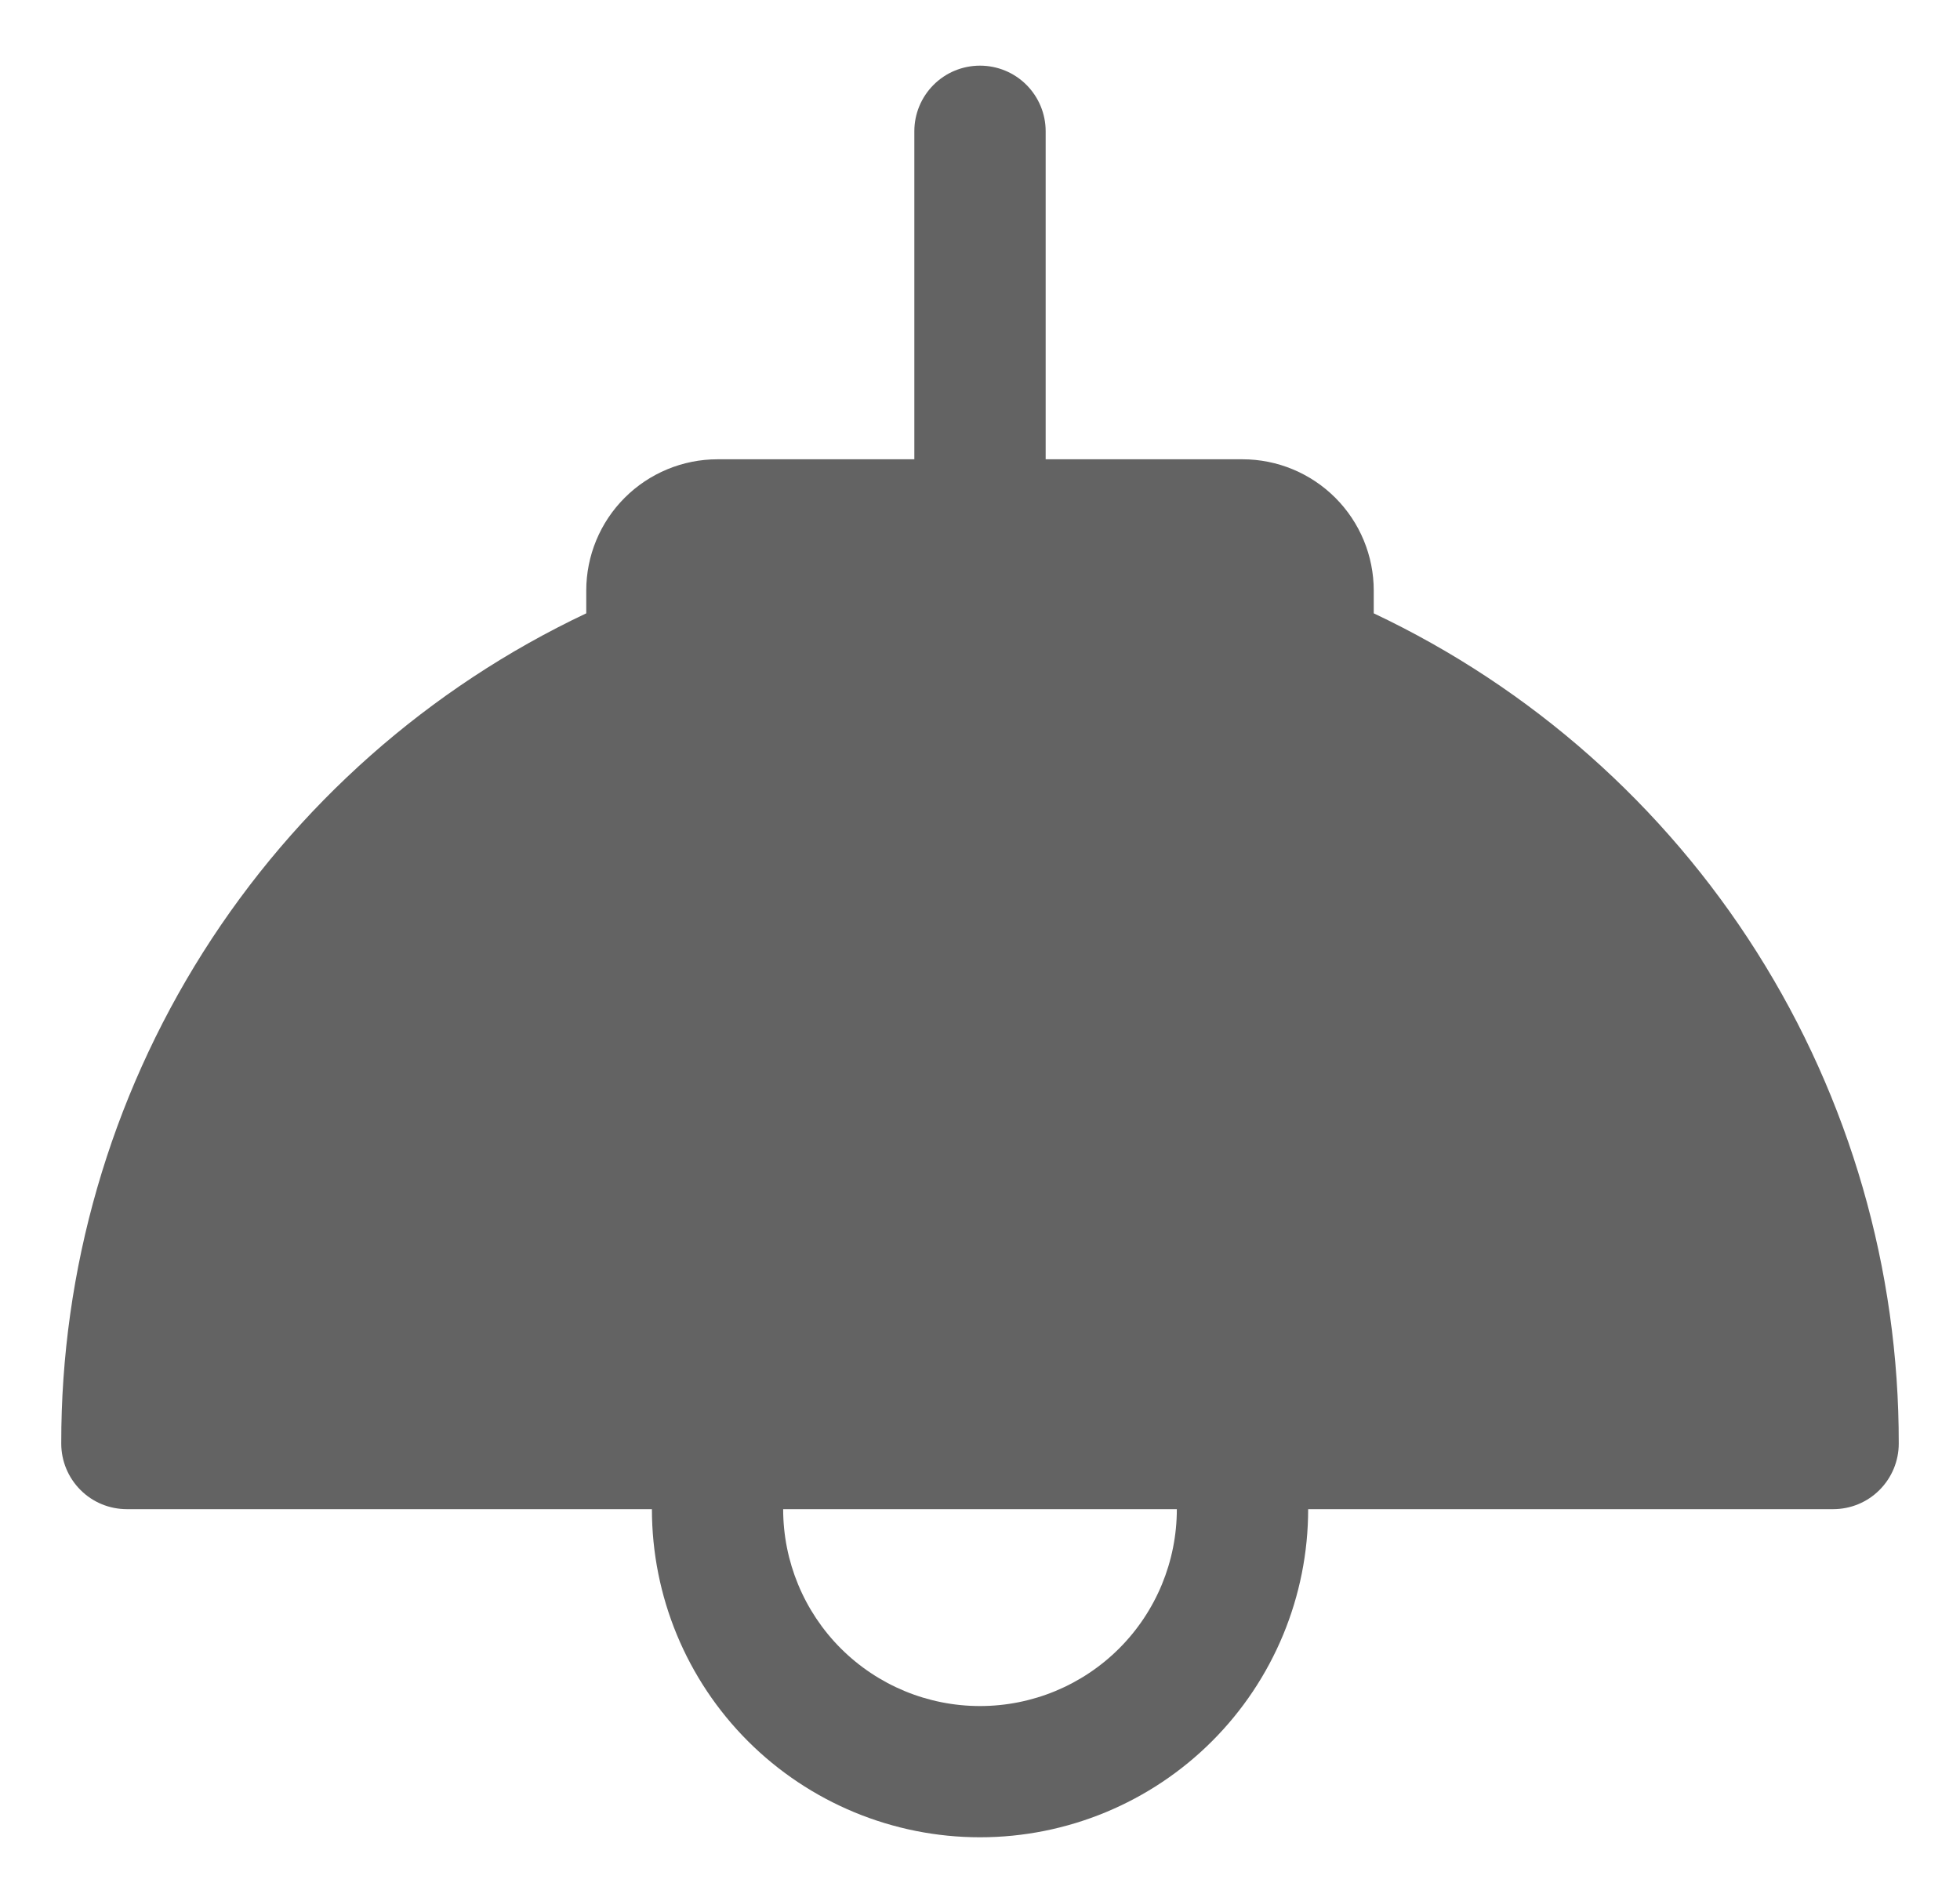 <svg width="28" height="27" viewBox="0 0 28 27" fill="none" xmlns="http://www.w3.org/2000/svg">
<path d="M19.625 8.763V8.438C19.625 7.94 19.427 7.463 19.076 7.112C18.724 6.76 18.247 6.562 17.75 6.562H14.938V1.875C14.938 1.626 14.839 1.388 14.663 1.212C14.487 1.036 14.249 0.938 14 0.938C13.751 0.938 13.513 1.036 13.337 1.212C13.161 1.388 13.062 1.626 13.062 1.875V6.562H10.25C9.753 6.562 9.276 6.76 8.924 7.112C8.573 7.463 8.375 7.94 8.375 8.438V8.763C6.128 9.825 4.23 11.504 2.902 13.604C1.574 15.705 0.871 18.14 0.875 20.625C0.875 20.874 0.974 21.112 1.15 21.288C1.325 21.464 1.564 21.562 1.813 21.562H9.313C9.313 22.806 9.806 23.998 10.685 24.877C11.565 25.756 12.757 26.25 14 26.25C15.243 26.25 16.436 25.756 17.315 24.877C18.194 23.998 18.688 22.806 18.688 21.562H26.188C26.436 21.562 26.675 21.464 26.85 21.288C27.026 21.112 27.125 20.874 27.125 20.625C27.129 18.14 26.427 15.705 25.098 13.604C23.77 11.504 21.872 9.825 19.625 8.763ZM14 24.375C13.254 24.375 12.539 24.079 12.011 23.551C11.484 23.024 11.188 22.308 11.188 21.562H16.812C16.812 22.308 16.516 23.024 15.989 23.551C15.461 24.079 14.746 24.375 14 24.375Z" fill="#636363"/>
</svg>
